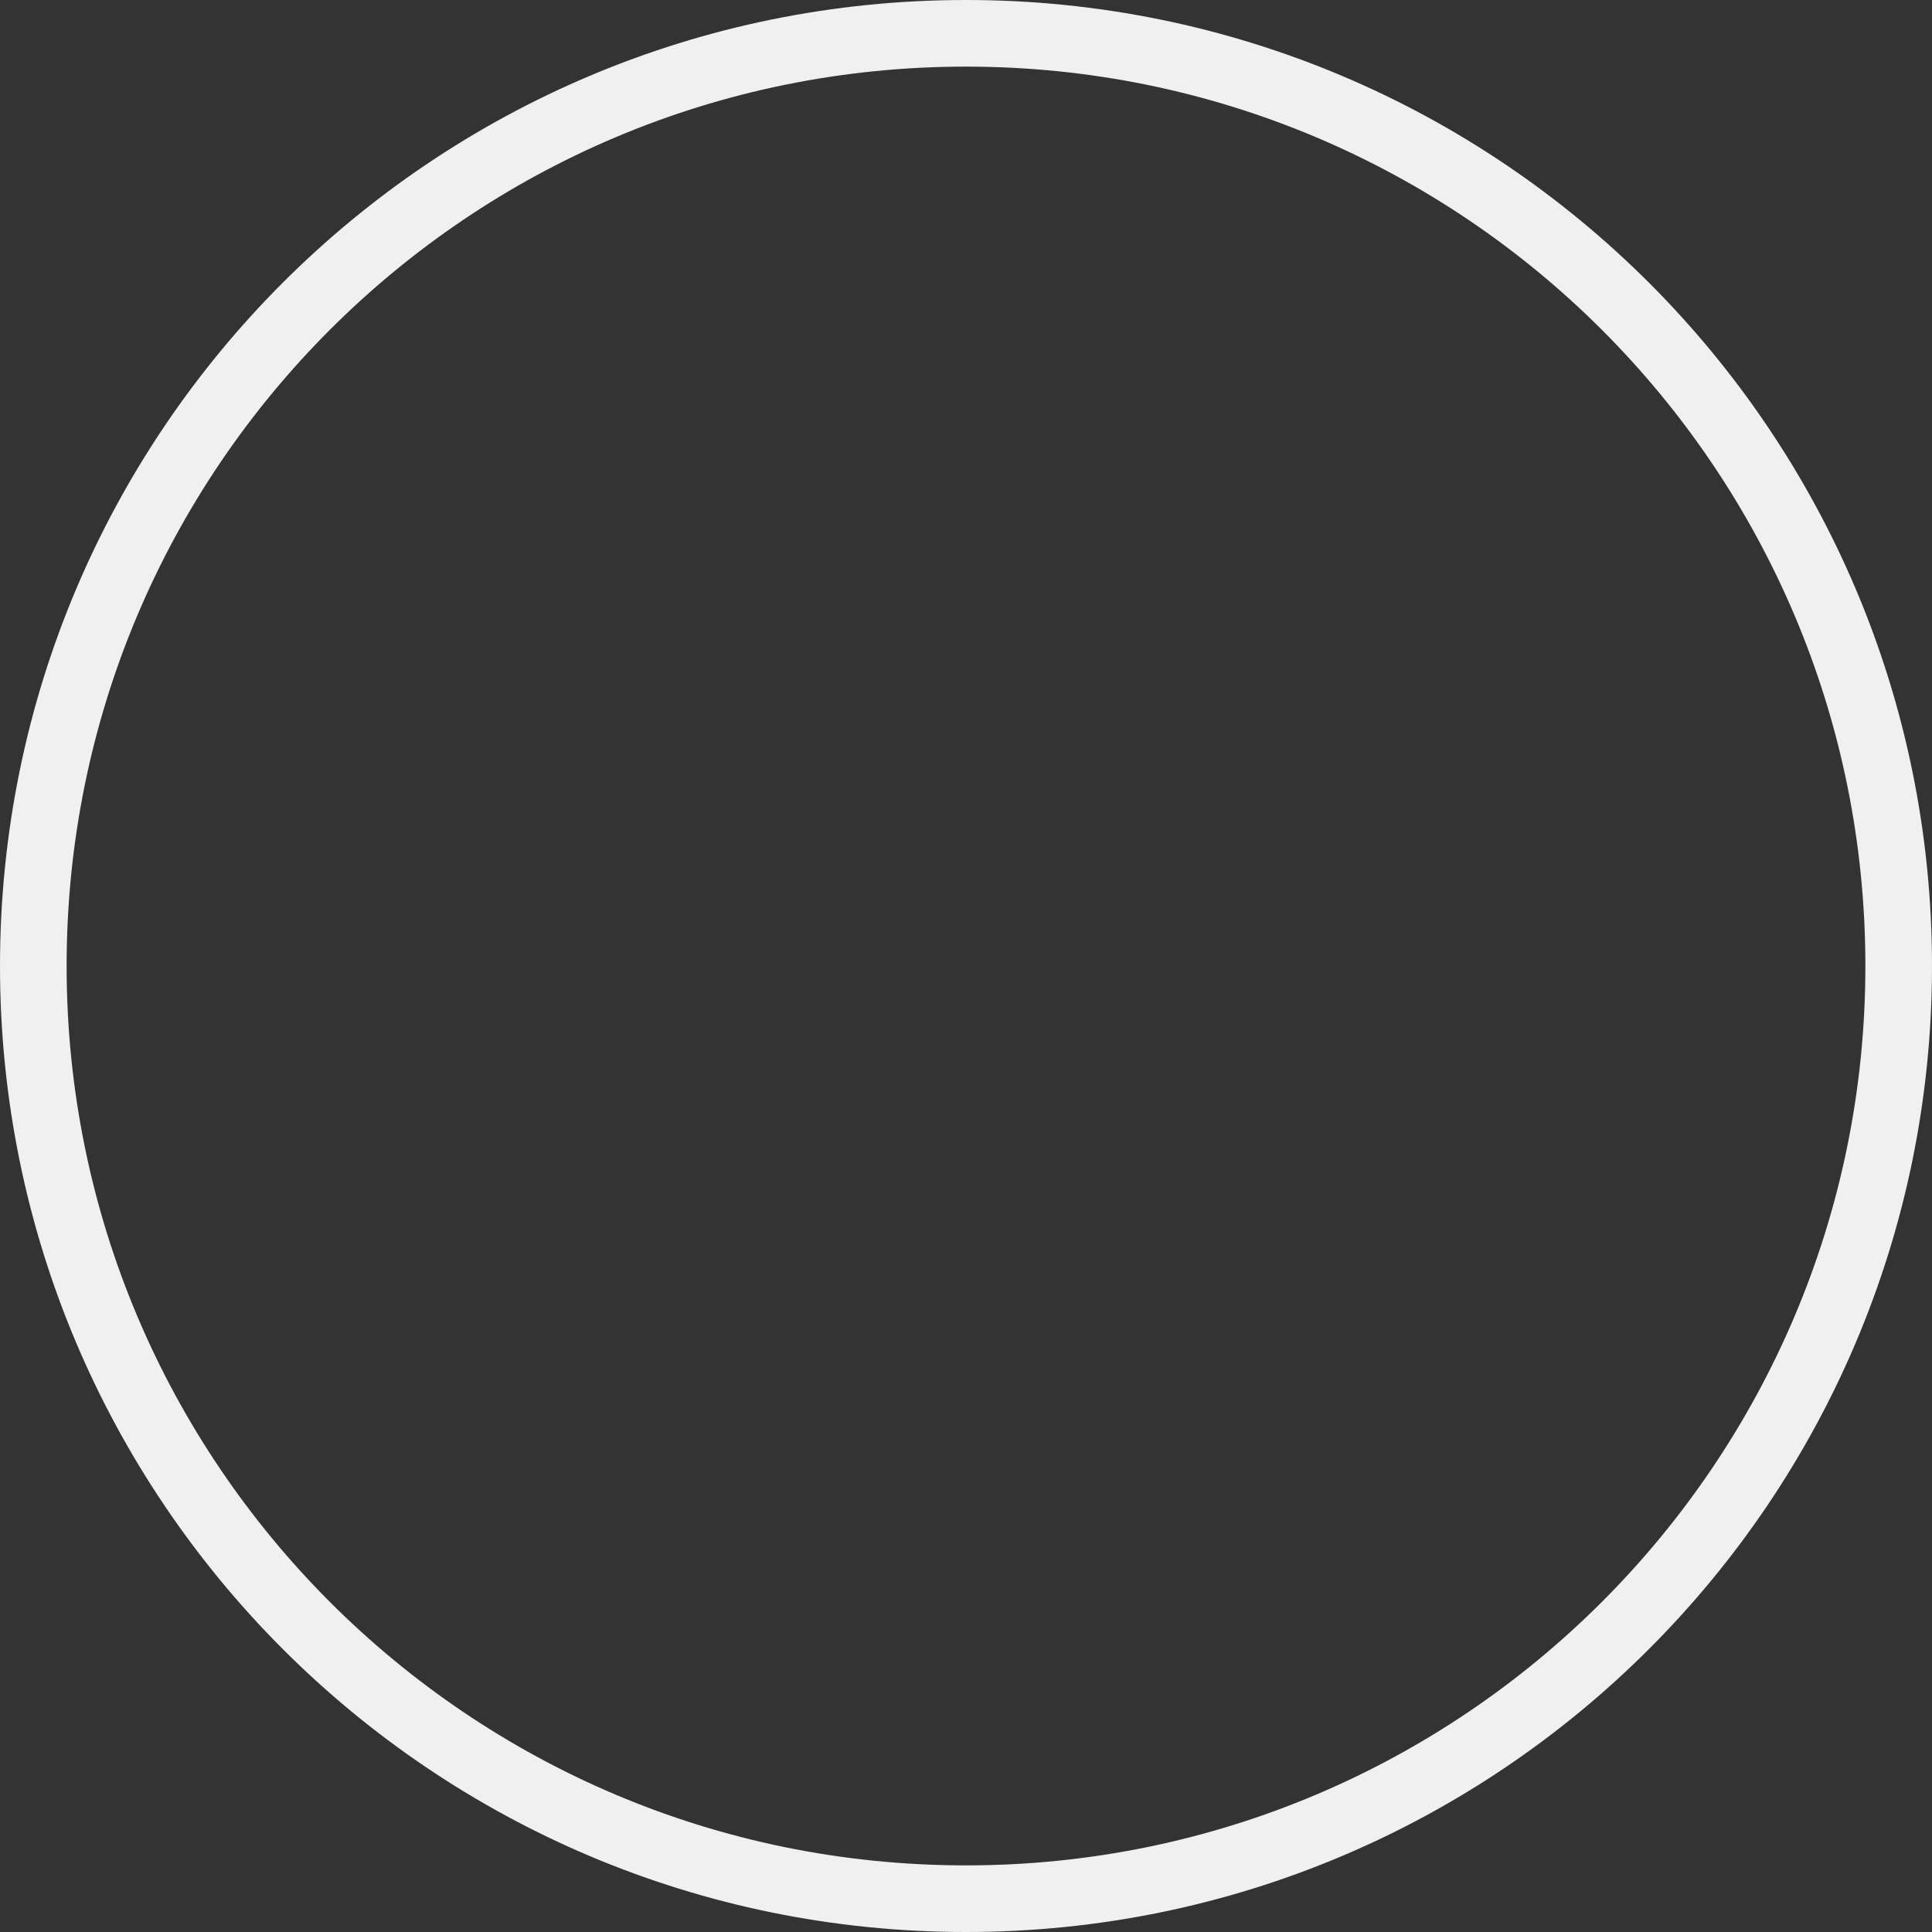 <svg width="29" height="29" viewBox="0 0 29 29" fill="none" xmlns="http://www.w3.org/2000/svg" xmlns:xlink="http://www.w3.org/1999/xlink">
	<rect x="0" y="0" width="29" height="29" fill="#333333" stroke="none"/>
	<desc>
			Created with Pixso.
	</desc>
	<defs/>
	<path id="Vector" d="M14.5 28.5C6.76 28.5 0.5 22.23 0.5 14.5C0.5 6.76 6.76 0.5 14.5 0.5C22.23 0.5 28.5 6.76 28.5 14.5C28.5 22.23 22.23 28.5 14.5 28.5Z" stroke="#F0F0F0" stroke-opacity="1" stroke-width="1"/>
</svg>
